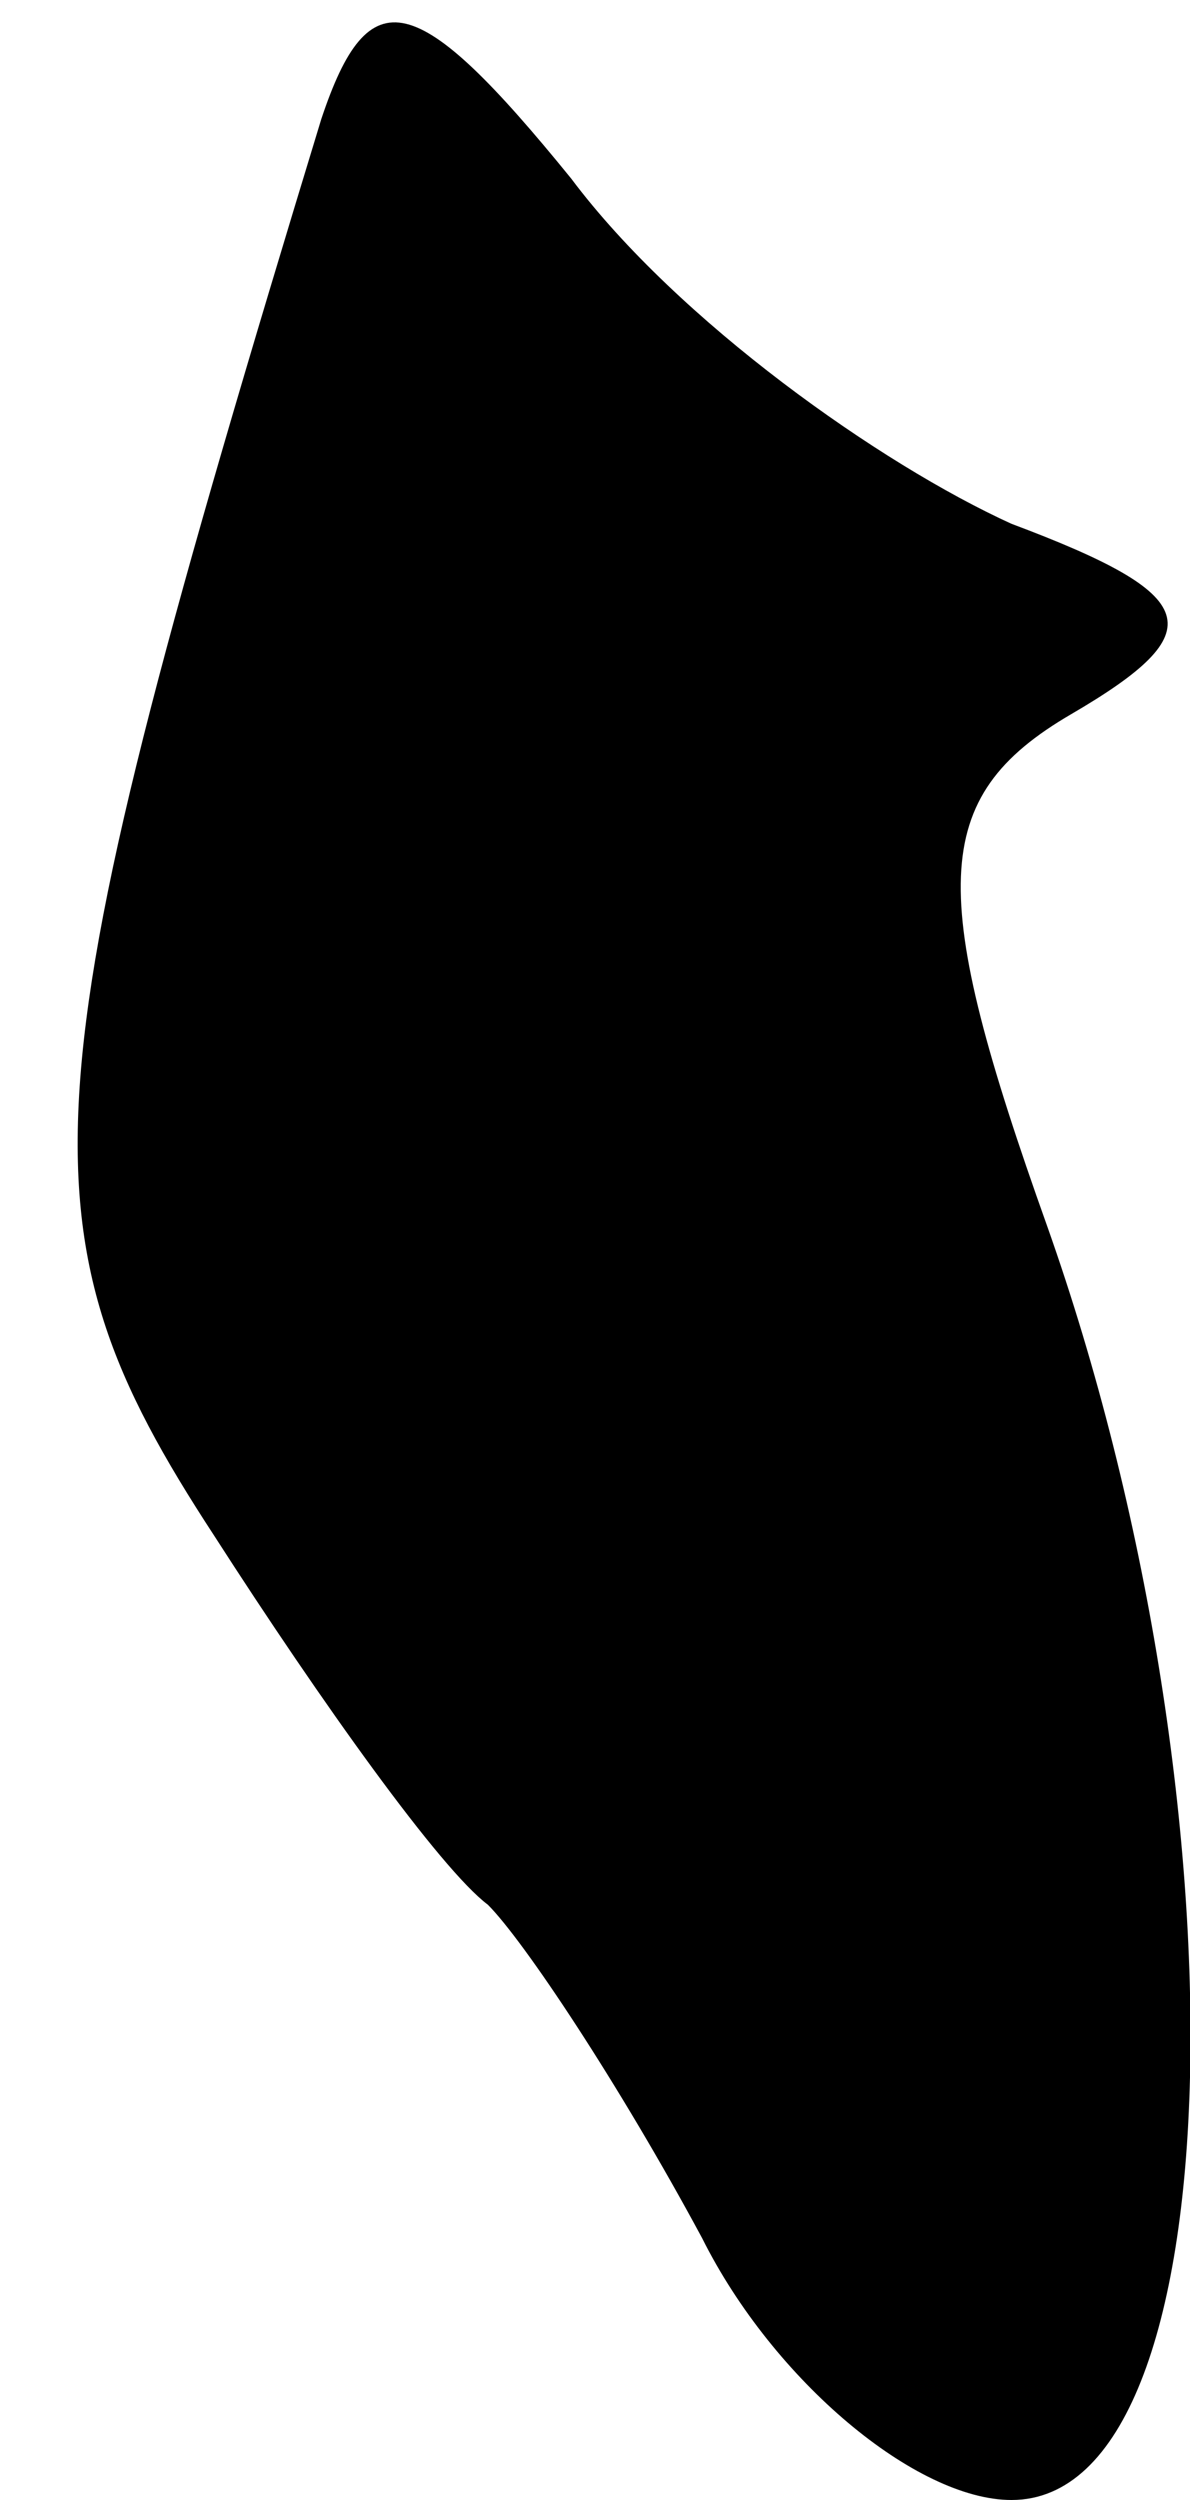 <?xml version="1.0" standalone="no"?>
<!DOCTYPE svg PUBLIC "-//W3C//DTD SVG 20010904//EN"
 "http://www.w3.org/TR/2001/REC-SVG-20010904/DTD/svg10.dtd">
<svg version="1.0" xmlns="http://www.w3.org/2000/svg"
 width="10pt" height="21pt" viewBox="0 0 10 21"
 preserveAspectRatio="xMidYMid meet">
<g transform="translate(0,21) scale(0.1,-0.1)"
fill="#000000" stroke="none">
<path fill="#000000" stroke="none" d="M27 200 c-25 -82 -26 -93 -9 -119 9
-14 19 -28 23 -31 3 -3 11 -15 18 -28 6 -12 18 -22 26 -22 19 0 20 59 3 107
-10 28 -10 36 2 43 12 7 11 10 -5 16 -11 5 -28 17 -37 29 -13 16 -17 17 -21 5z"/>
</g>
</svg>
